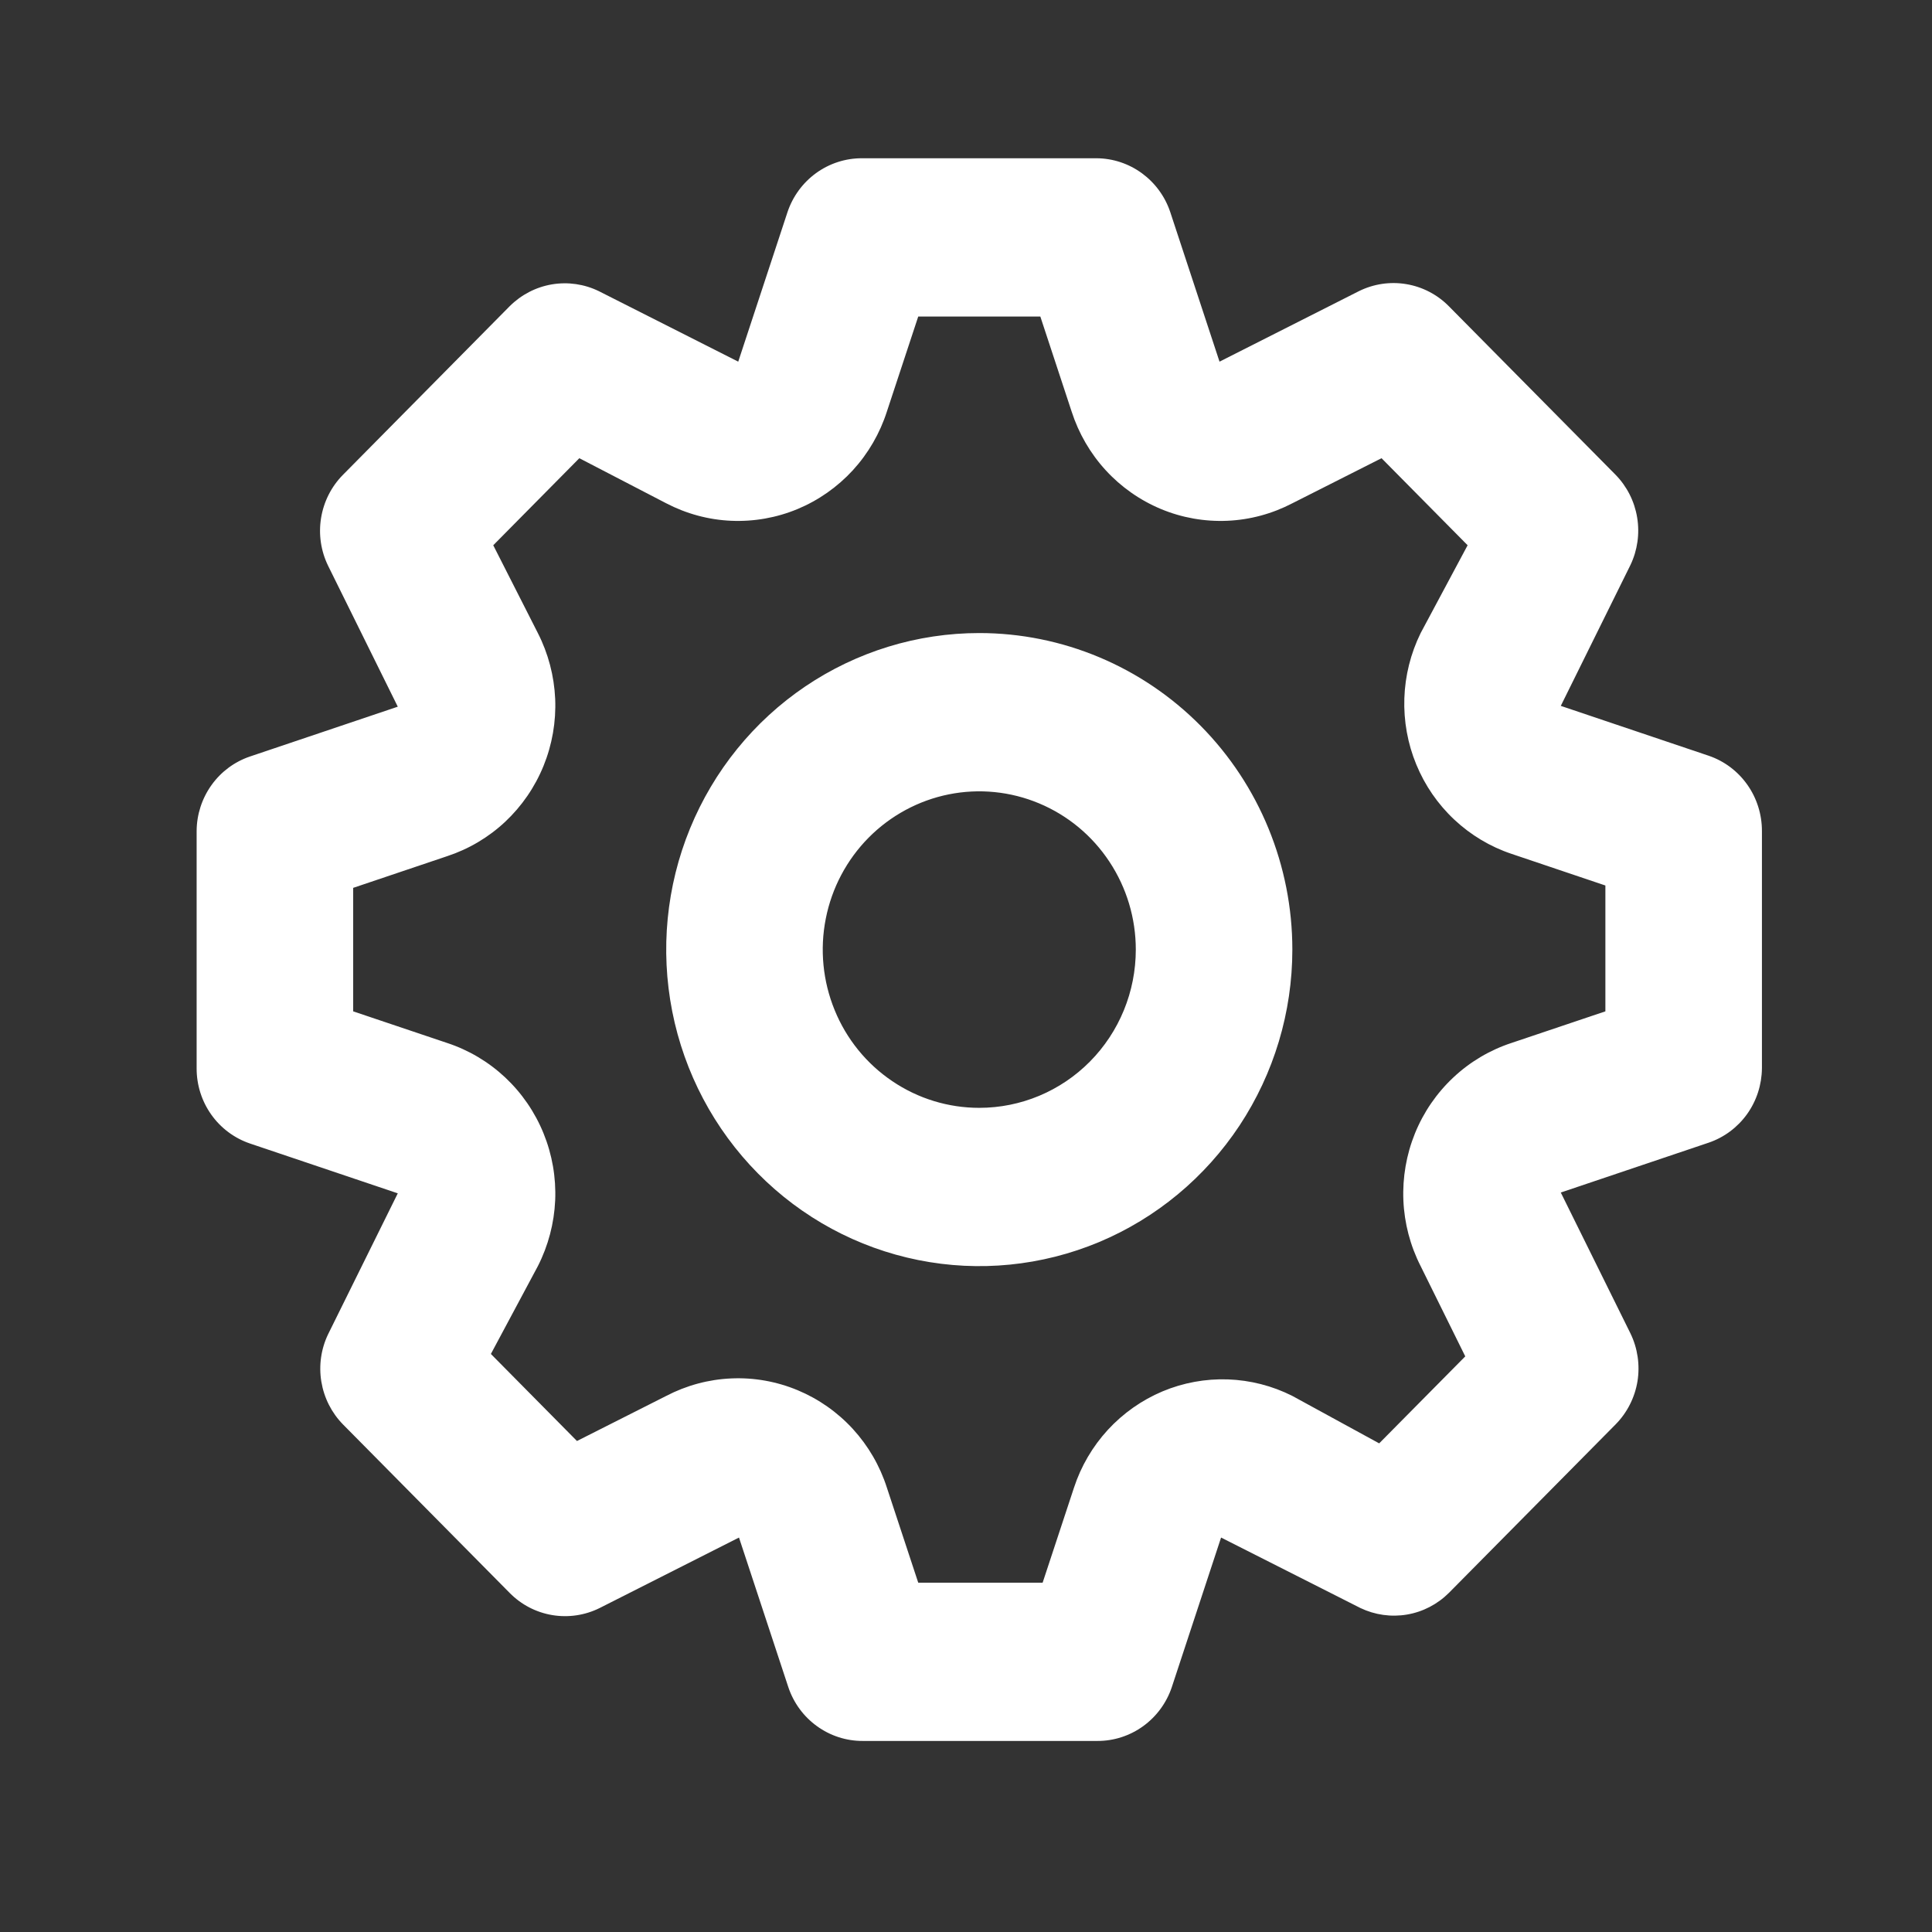 <svg width="36" height="36" viewBox="0 0 36 36" fill="none" xmlns="http://www.w3.org/2000/svg">
<rect x="0" y="0" width="36" height="36" fill="#333333" stroke="none"/>
<path d="M31.839 14.082L29.083 13.153L30.381 10.528C30.512 10.254 30.556 9.944 30.506 9.643C30.457 9.342 30.316 9.064 30.104 8.847L26.997 5.706C26.782 5.488 26.504 5.344 26.203 5.294C25.902 5.244 25.594 5.29 25.32 5.426L22.724 6.739L21.806 3.952C21.709 3.661 21.524 3.409 21.279 3.229C21.033 3.049 20.738 2.951 20.435 2.949H16.06C15.754 2.948 15.456 3.045 15.207 3.225C14.959 3.405 14.772 3.659 14.674 3.952L13.756 6.739L11.16 5.426C10.888 5.293 10.582 5.249 10.284 5.299C9.987 5.349 9.712 5.492 9.497 5.706L6.391 8.847C6.175 9.065 6.033 9.346 5.983 9.65C5.933 9.954 5.979 10.267 6.114 10.543L7.412 13.168L4.656 14.097C4.368 14.195 4.118 14.381 3.941 14.629C3.763 14.878 3.666 15.176 3.664 15.483V19.906C3.663 20.215 3.758 20.517 3.936 20.768C4.114 21.02 4.366 21.208 4.656 21.307L7.412 22.236L6.114 24.861C5.982 25.135 5.938 25.445 5.988 25.746C6.038 26.047 6.178 26.325 6.391 26.542L9.497 29.682C9.713 29.901 9.99 30.045 10.291 30.095C10.592 30.145 10.901 30.099 11.174 29.963L13.77 28.65L14.689 31.437C14.787 31.73 14.973 31.984 15.222 32.164C15.47 32.344 15.769 32.441 16.074 32.44H20.449C20.755 32.441 21.053 32.344 21.302 32.164C21.55 31.984 21.737 31.73 21.835 31.437L22.753 28.65L25.349 29.963C25.619 30.092 25.922 30.135 26.217 30.085C26.512 30.035 26.784 29.894 26.997 29.682L30.104 26.542C30.319 26.324 30.462 26.043 30.512 25.739C30.561 25.435 30.515 25.122 30.381 24.846L29.083 22.221L31.839 21.292C32.126 21.194 32.376 21.008 32.554 20.76C32.732 20.511 32.828 20.213 32.831 19.906V15.483C32.831 15.174 32.736 14.872 32.558 14.621C32.38 14.369 32.129 14.181 31.839 14.082ZM29.914 18.845L28.164 19.434C27.762 19.566 27.392 19.785 27.082 20.076C26.771 20.367 26.527 20.722 26.366 21.118C26.206 21.513 26.132 21.94 26.15 22.367C26.168 22.794 26.278 23.212 26.472 23.593L27.303 25.274L25.699 26.895L24.081 26.011C23.707 25.822 23.297 25.718 22.879 25.703C22.462 25.689 22.046 25.765 21.66 25.927C21.274 26.09 20.928 26.334 20.643 26.643C20.359 26.953 20.143 27.32 20.012 27.721L19.428 29.491H17.11L16.526 27.721C16.396 27.314 16.179 26.941 15.892 26.627C15.604 26.313 15.253 26.067 14.862 25.904C14.47 25.741 14.049 25.666 13.626 25.685C13.204 25.703 12.79 25.815 12.414 26.011L10.751 26.851L9.147 25.229L10.022 23.593C10.216 23.212 10.326 22.794 10.345 22.367C10.363 21.94 10.289 21.513 10.128 21.118C9.967 20.722 9.723 20.367 9.413 20.076C9.102 19.785 8.733 19.566 8.331 19.434L6.581 18.845V16.544L8.331 15.954C8.733 15.822 9.102 15.604 9.413 15.313C9.723 15.022 9.967 14.667 10.128 14.271C10.289 13.876 10.363 13.449 10.345 13.022C10.326 12.595 10.216 12.176 10.022 11.796L9.191 10.16L10.795 8.538L12.414 9.378C12.79 9.574 13.204 9.686 13.626 9.704C14.049 9.722 14.47 9.648 14.862 9.485C15.253 9.322 15.604 9.075 15.892 8.762C16.179 8.448 16.396 8.074 16.526 7.668L17.11 5.898H19.385L19.968 7.668C20.099 8.074 20.315 8.448 20.603 8.762C20.89 9.075 21.242 9.322 21.633 9.485C22.024 9.648 22.446 9.722 22.868 9.704C23.291 9.686 23.705 9.574 24.081 9.378L25.743 8.538L27.347 10.16L26.472 11.796C26.286 12.174 26.182 12.589 26.168 13.011C26.154 13.433 26.229 13.854 26.39 14.244C26.55 14.634 26.791 14.984 27.098 15.272C27.404 15.559 27.767 15.777 28.164 15.91L29.914 16.5V18.845ZM18.247 11.796C17.093 11.796 15.966 12.142 15.006 12.79C14.047 13.438 13.3 14.36 12.858 15.437C12.416 16.515 12.301 17.701 12.526 18.845C12.751 19.989 13.307 21.04 14.123 21.865C14.938 22.69 15.978 23.252 17.109 23.479C18.241 23.707 19.414 23.59 20.48 23.144C21.546 22.697 22.456 21.941 23.098 20.971C23.738 20.001 24.081 18.861 24.081 17.694C24.081 16.13 23.466 14.63 22.372 13.524C21.278 12.418 19.794 11.796 18.247 11.796ZM18.247 20.643C17.67 20.643 17.107 20.471 16.627 20.146C16.147 19.823 15.773 19.362 15.553 18.823C15.332 18.284 15.274 17.691 15.387 17.119C15.499 16.547 15.777 16.022 16.185 15.609C16.593 15.197 17.113 14.916 17.678 14.802C18.244 14.688 18.831 14.747 19.363 14.97C19.896 15.193 20.352 15.571 20.672 16.056C20.993 16.541 21.164 17.111 21.164 17.694C21.164 18.477 20.857 19.227 20.31 19.78C19.763 20.333 19.021 20.643 18.247 20.643Z" fill="white"/>
</svg>
